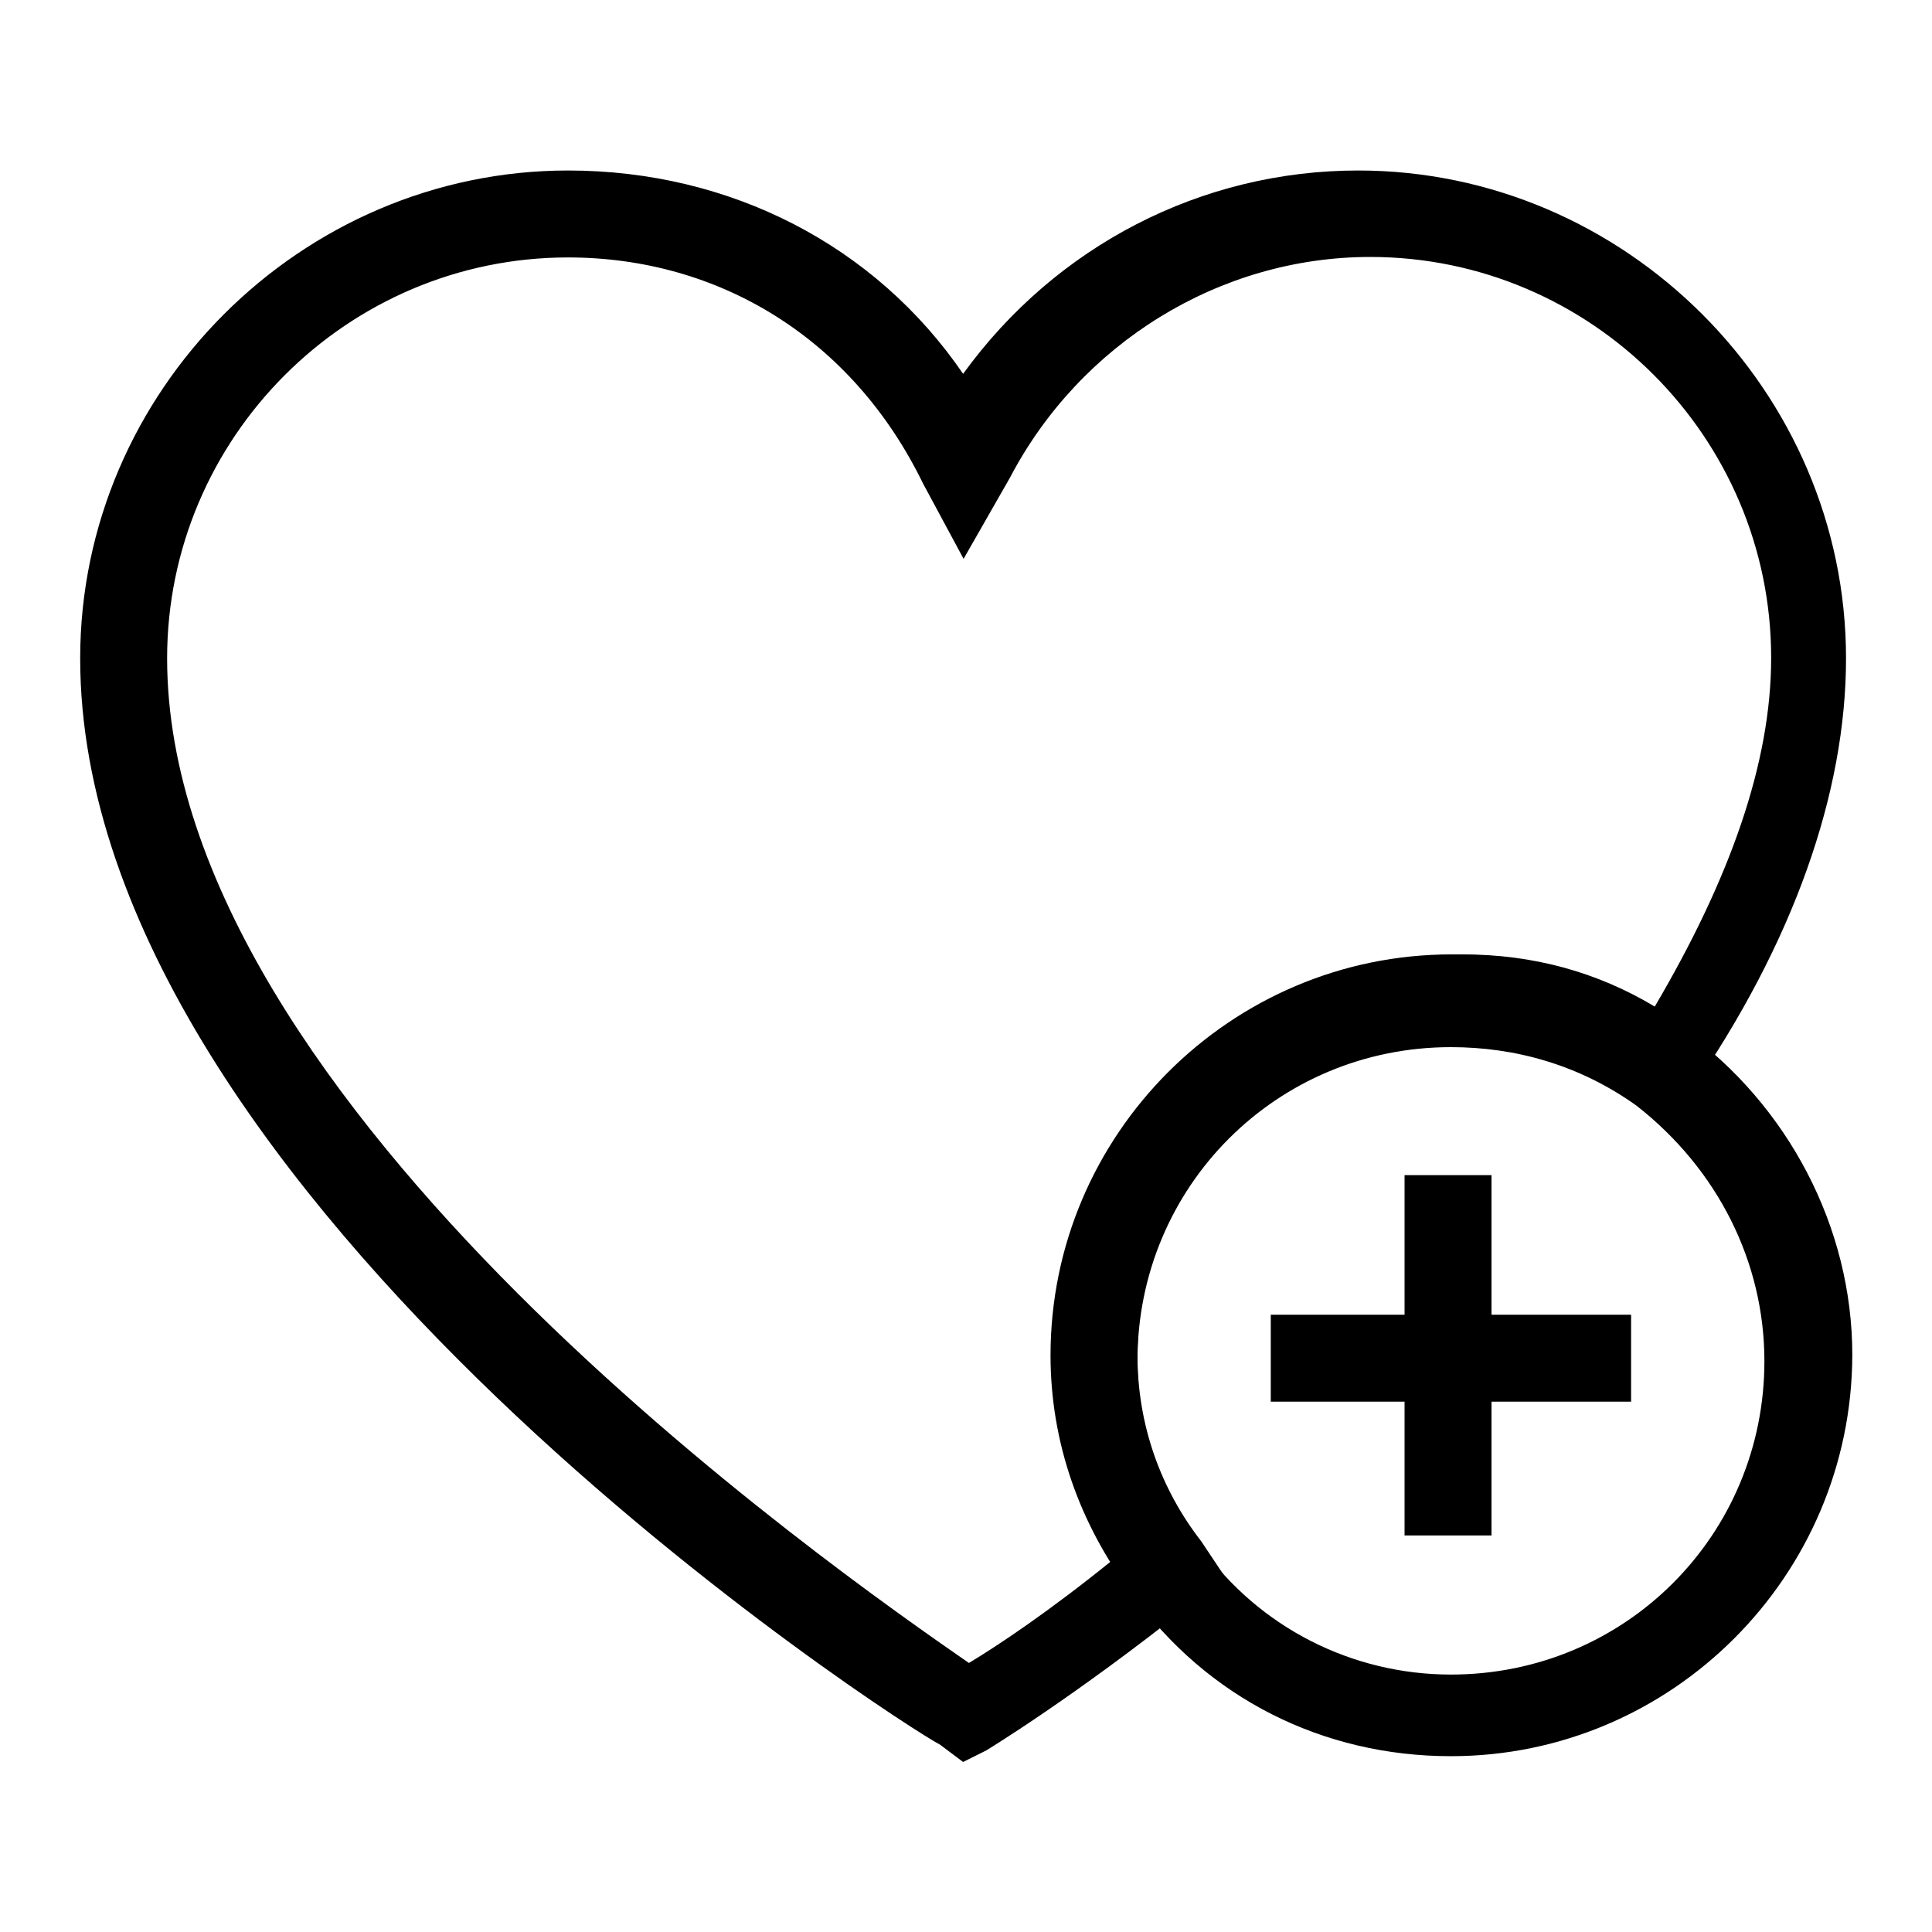 <?xml version="1.0" encoding="utf-8"?>
<!-- Generator: Adobe Illustrator 21.1.0, SVG Export Plug-In . SVG Version: 6.00 Build 0)  -->
<svg version="1.1" id="Capa_1" xmlns="http://www.w3.org/2000/svg" xmlns:xlink="http://www.w3.org/1999/xlink" x="0px" y="0px"
	 viewBox="0 0 400 400" style="enable-background:new 0 0 400 400;" xml:space="preserve">
<g>
	<g>
		<path d="M199.4,364.8l-4.8-3.6c-7.2-3.6-178-113-178-224.9c0-55.3,45.7-101,101-101c33.7,0,63.7,15.6,81.8,42.1
			c19.2-26.5,49.3-42.1,81.8-42.1c55.3,0,101,45.7,101,101c0,27.7-10.8,58.9-32.5,90.2l-4.8,7.2l-7.2-6c-10.8-8.4-24.1-12-37.3-12
			c-36.1,0-64.9,28.9-64.9,64.9c0,14.4,4.8,27.7,13.2,38.5l4.8,7.2l-7.2,6c-24.1,19.2-42.1,30.1-42.1,30.1L199.4,364.8z M117.6,53.3
			c-45.7,0-83,37.3-83,83c0,92.6,138.3,188.8,166,208c6-3.6,16.8-10.8,30.1-21.6c-7.2-13.2-10.8-26.5-10.8-42.1
			c0-45.7,37.3-83,83-83c14.4,0,27.7,3.6,39.7,10.8c15.6-26.5,24.1-50.5,24.1-72.2c0-45.7-37.3-83-83-83c-31.3,0-60.1,18-74.6,45.7
			l-9.6,16.8l-8.4-15.6C176.5,70.1,148.9,53.3,117.6,53.3z"/>
	</g>
	<g>
		<path d="M300.4,363.6c-26.5,0-50.5-12-66.1-33.7c-10.8-14.4-16.8-31.3-16.8-49.3c0-45.7,37.3-83,83-83c16.8,0,33.7,4.8,48.1,15.6
			c21.6,15.6,34.9,40.9,34.9,67.3C383.4,326.3,346.1,363.6,300.4,363.6z M300.4,216.8c-36.1,0-64.9,28.9-64.9,64.9
			c0,14.4,4.8,27.7,13.2,38.5c12,16.8,31.3,26.5,51.7,26.5c36.1,0,64.9-28.9,64.9-64.9c0-20.4-9.6-39.7-26.5-52.9
			C326.9,220.4,313.6,216.8,300.4,216.8z"/>
	</g>
	<g>
		<rect x="290.8" y="243.3" width="18" height="74.6"/>
	</g>
	<g>
		<rect x="263.1" y="272.2" width="74.6" height="18"/>
	</g>
</g>
</svg>
